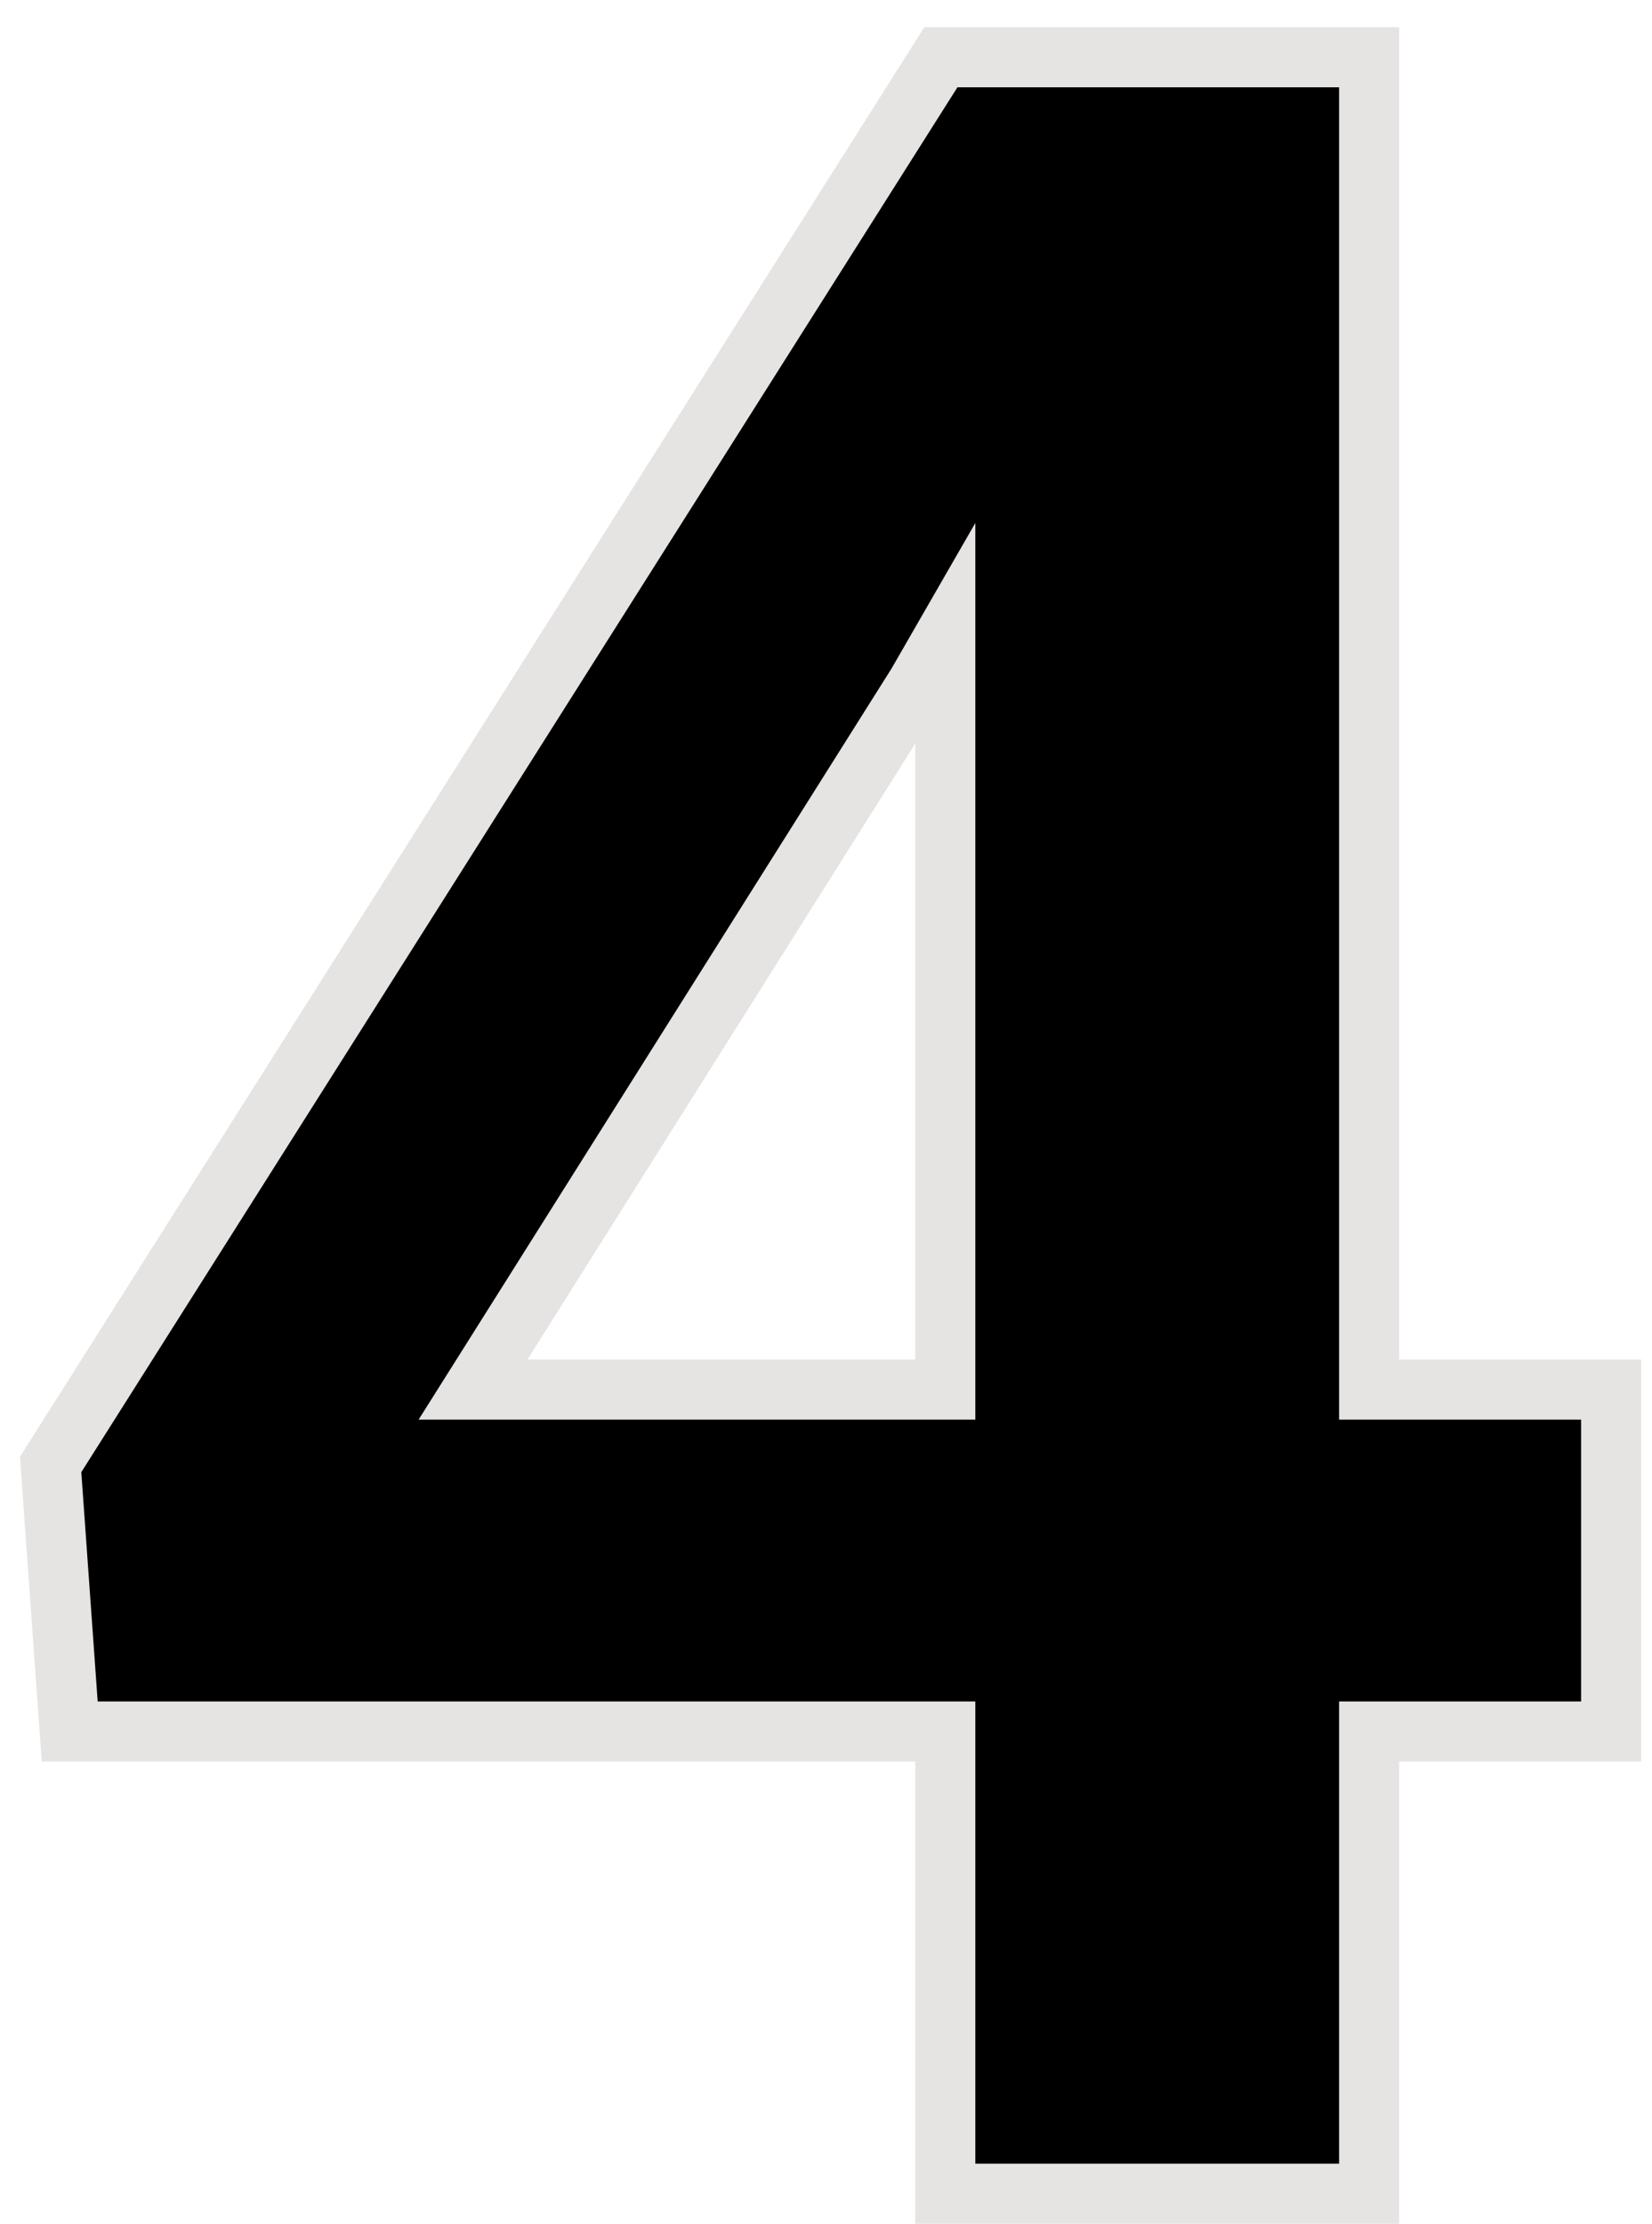 <svg width="55" height="74" viewBox="0 0 55 74" fill="none" xmlns="http://www.w3.org/2000/svg">
<path d="M45.582 46.242H53.639V57.619H45.582V73H31.471V57.619H2.32L1.686 48.732L31.324 1.906H45.582V46.242ZM15.748 46.242H31.471V21.145L30.543 22.756L15.748 46.242Z" fill="black"/>
<path d="M45.582 46.242H44.582V47.242H45.582V46.242ZM53.639 46.242H54.639V45.242H53.639V46.242ZM53.639 57.619V58.619H54.639V57.619H53.639ZM45.582 57.619V56.619H44.582V57.619H45.582ZM45.582 73V74H46.582V73H45.582ZM31.471 73H30.471V74H31.471V73ZM31.471 57.619H32.471V56.619H31.471V57.619ZM2.32 57.619L1.323 57.69L1.389 58.619H2.32V57.619ZM1.686 48.732L0.841 48.198L0.665 48.476L0.688 48.804L1.686 48.732ZM31.324 1.906V0.906H30.774L30.479 1.371L31.324 1.906ZM45.582 1.906H46.582V0.906H45.582V1.906ZM15.748 46.242L14.902 45.709L13.936 47.242H15.748V46.242ZM31.471 46.242V47.242H32.471V46.242H31.471ZM31.471 21.145H32.471V17.404L30.604 20.646L31.471 21.145ZM30.543 22.756L31.389 23.289L31.4 23.272L31.41 23.255L30.543 22.756ZM45.582 47.242H53.639V45.242H45.582V47.242ZM52.639 46.242V57.619H54.639V46.242H52.639ZM53.639 56.619H45.582V58.619H53.639V56.619ZM44.582 57.619V73H46.582V57.619H44.582ZM45.582 72H31.471V74H45.582V72ZM32.471 73V57.619H30.471V73H32.471ZM31.471 56.619H2.32V58.619H31.471V56.619ZM3.318 57.548L2.683 48.661L0.688 48.804L1.323 57.69L3.318 57.548ZM2.531 49.267L32.169 2.441L30.479 1.371L0.841 48.198L2.531 49.267ZM31.324 2.906H45.582V0.906H31.324V2.906ZM44.582 1.906V46.242H46.582V1.906H44.582ZM15.748 47.242H31.471V45.242H15.748V47.242ZM32.471 46.242V21.145H30.471V46.242H32.471ZM30.604 20.646L29.676 22.257L31.41 23.255L32.337 21.643L30.604 20.646ZM29.697 22.223L14.902 45.709L16.594 46.775L31.389 23.289L29.697 22.223Z" fill="#E6E3E3"/>
</svg>
